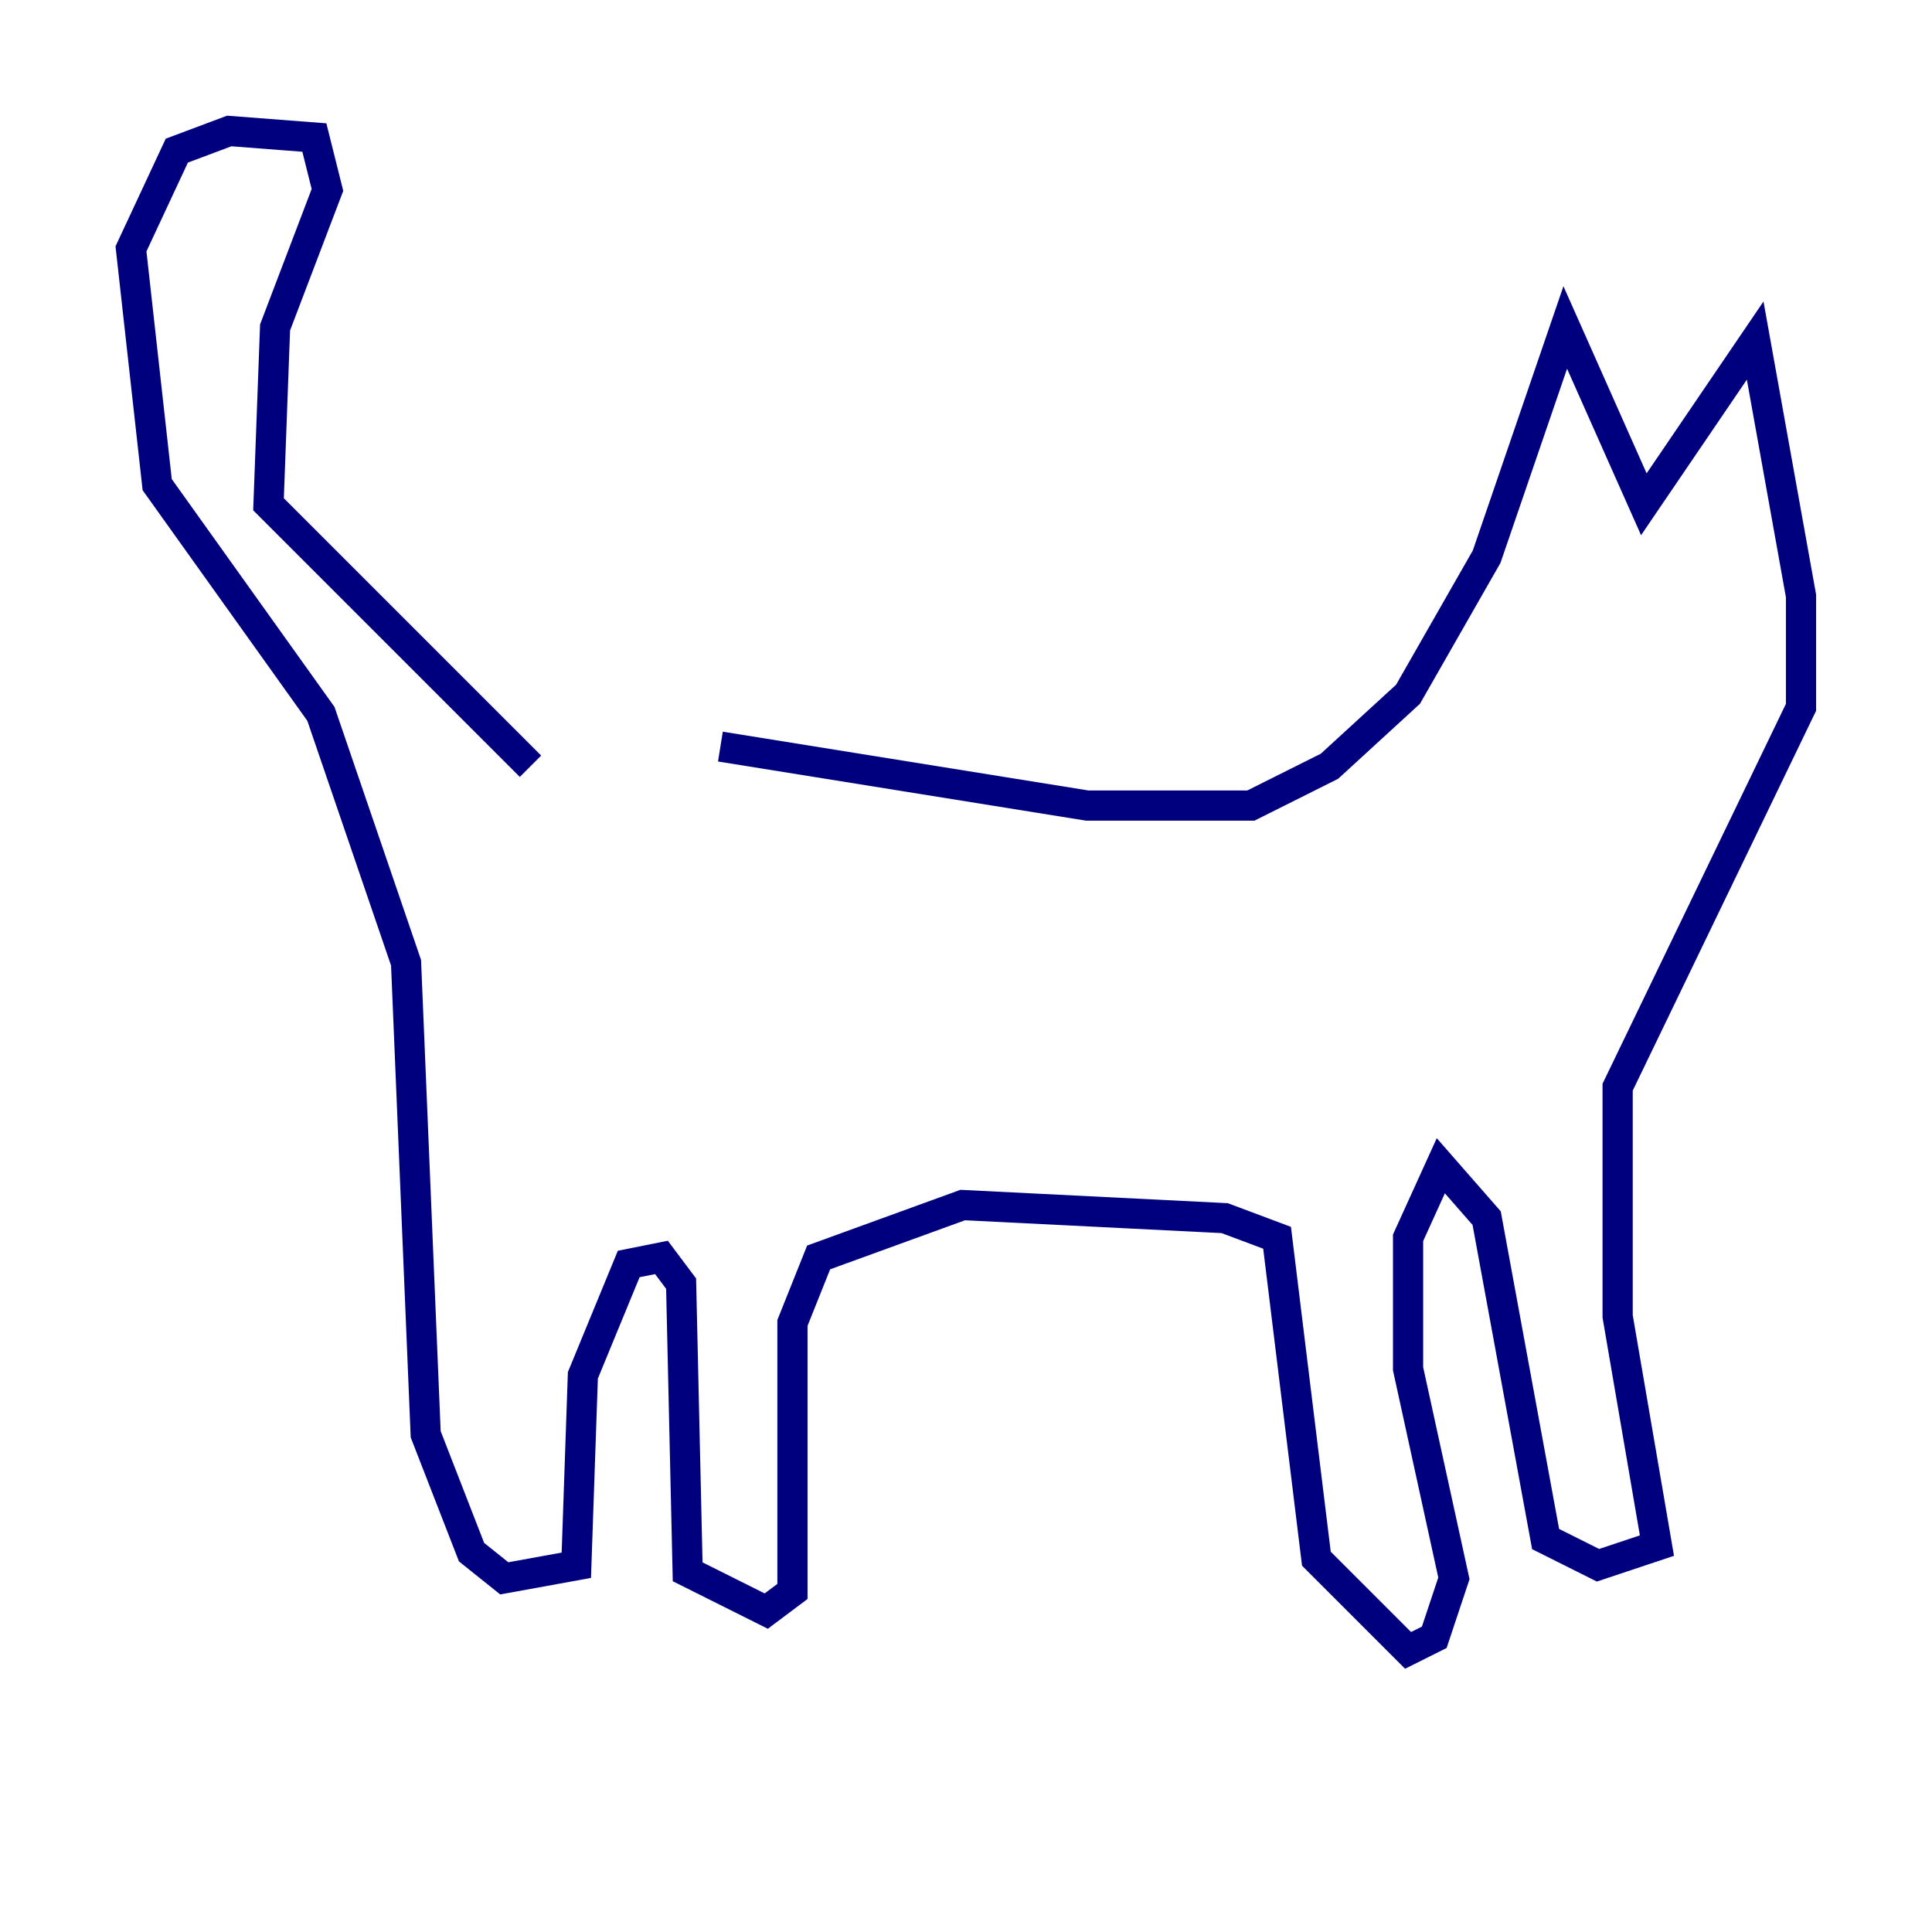 <?xml version="1.0" encoding="utf-8" ?>
<svg baseProfile="tiny" height="128" version="1.2" viewBox="0,0,128,128" width="128" xmlns="http://www.w3.org/2000/svg" xmlns:ev="http://www.w3.org/2001/xml-events" xmlns:xlink="http://www.w3.org/1999/xlink"><defs /><polyline fill="none" points="47.729,49.464 72.027,53.37 82.875,53.37 88.081,50.766 93.288,45.993 98.495,36.881 103.702,21.695 108.909,33.41 116.285,22.563 119.322,39.485 119.322,46.861 107.173,72.027 107.173,87.214 109.776,102.4 105.871,103.702 102.4,101.966 98.495,80.705 95.458,77.234 93.288,82.007 93.288,90.685 96.325,104.57 95.024,108.475 93.288,109.342 87.214,103.268 84.61,82.007 81.139,80.705 63.783,79.837 54.237,83.308 52.502,87.647 52.502,105.437 50.766,106.739 45.559,104.136 45.125,85.044 43.824,83.308 41.654,83.742 38.617,91.119 38.183,103.702 33.41,104.57 31.241,102.834 28.203,95.024 26.902,63.783 21.261,47.295 10.414,32.108 8.678,16.488 11.715,9.98 15.186,8.678 20.827,9.112 21.695,12.583 18.224,21.695 17.79,33.41 35.146,50.766" stroke="#00007f" stroke-width="2" /></svg>